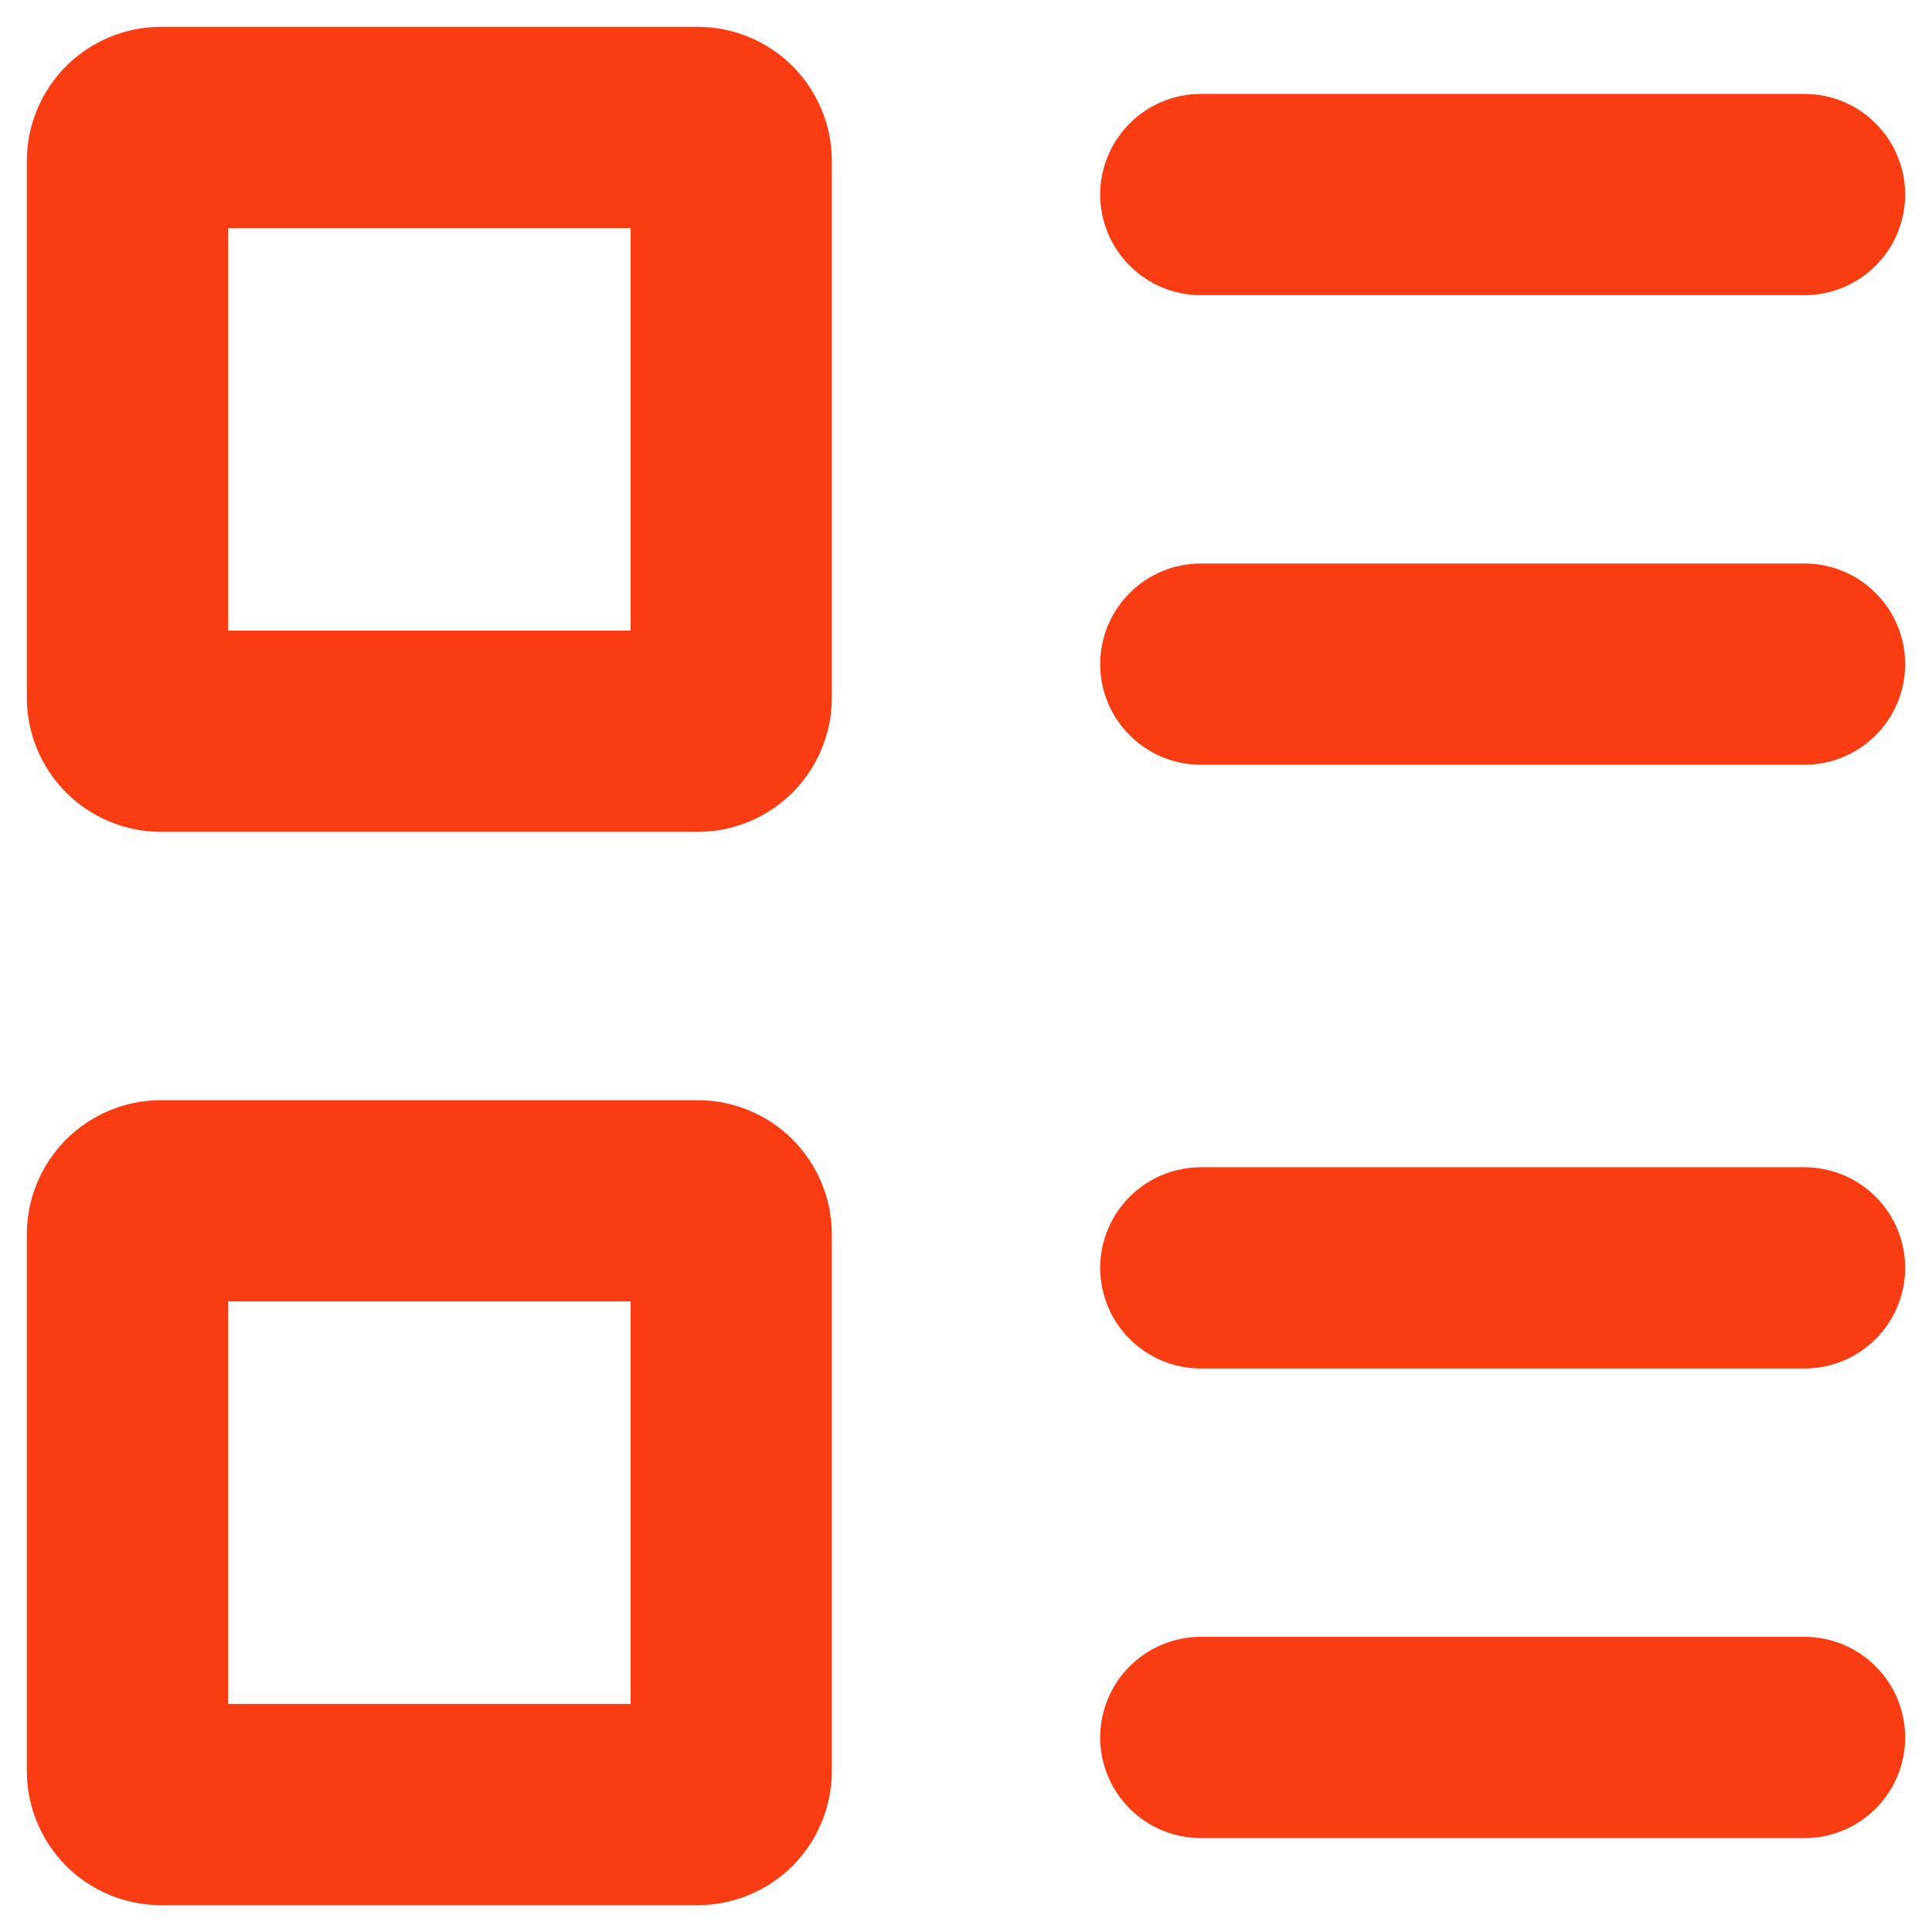 <svg width="18" height="18" viewBox="0 0 18 18" fill="none" xmlns="http://www.w3.org/2000/svg">
<path fill-rule="evenodd" clip-rule="evenodd" d="M2.125 5.875V2.125H5.875V5.875H2.125ZM0.25 1.5C0.25 1.168 0.382 0.851 0.616 0.616C0.851 0.382 1.168 0.25 1.5 0.25H6.5C6.832 0.25 7.149 0.382 7.384 0.616C7.618 0.851 7.75 1.168 7.75 1.5V6.5C7.75 6.832 7.618 7.149 7.384 7.384C7.149 7.618 6.832 7.75 6.5 7.75H1.5C1.168 7.75 0.851 7.618 0.616 7.384C0.382 7.149 0.25 6.832 0.25 6.5V1.5ZM10.25 1.812C10.25 1.564 10.349 1.325 10.525 1.15C10.7 0.974 10.939 0.875 11.188 0.875H16.812C17.061 0.875 17.3 0.974 17.475 1.15C17.651 1.325 17.75 1.564 17.75 1.812C17.75 2.061 17.651 2.3 17.475 2.475C17.3 2.651 17.061 2.75 16.812 2.75H11.188C10.939 2.75 10.7 2.651 10.525 2.475C10.349 2.3 10.25 2.061 10.25 1.812ZM11.188 5.25C10.939 5.25 10.7 5.349 10.525 5.525C10.349 5.7 10.25 5.939 10.25 6.188C10.25 6.436 10.349 6.675 10.525 6.85C10.7 7.026 10.939 7.125 11.188 7.125H16.812C17.061 7.125 17.3 7.026 17.475 6.85C17.651 6.675 17.75 6.436 17.75 6.188C17.75 5.939 17.651 5.7 17.475 5.525C17.3 5.349 17.061 5.25 16.812 5.25H11.188ZM2.125 12.125V15.875H5.875V12.125H2.125ZM1.5 10.25C1.168 10.25 0.851 10.382 0.616 10.616C0.382 10.851 0.25 11.168 0.25 11.5V16.5C0.25 16.831 0.382 17.149 0.616 17.384C0.851 17.618 1.168 17.75 1.5 17.75H6.5C6.832 17.75 7.149 17.618 7.384 17.384C7.618 17.149 7.75 16.831 7.75 16.5V11.5C7.75 11.168 7.618 10.851 7.384 10.616C7.149 10.382 6.832 10.25 6.5 10.25H1.5ZM11.188 10.875C10.939 10.875 10.7 10.974 10.525 11.15C10.349 11.325 10.25 11.564 10.25 11.812C10.25 12.061 10.349 12.3 10.525 12.475C10.7 12.651 10.939 12.75 11.188 12.75H16.812C17.061 12.75 17.3 12.651 17.475 12.475C17.651 12.3 17.75 12.061 17.75 11.812C17.75 11.564 17.651 11.325 17.475 11.15C17.3 10.974 17.061 10.875 16.812 10.875H11.188ZM11.188 15.25C10.939 15.25 10.7 15.349 10.525 15.525C10.349 15.7 10.25 15.939 10.25 16.188C10.25 16.436 10.349 16.675 10.525 16.85C10.7 17.026 10.939 17.125 11.188 17.125H16.812C17.061 17.125 17.3 17.026 17.475 16.85C17.651 16.675 17.75 16.436 17.75 16.188C17.75 15.939 17.651 15.7 17.475 15.525C17.3 15.349 17.061 15.25 16.812 15.25H11.188Z" fill="#FA3C12"/>
</svg>
